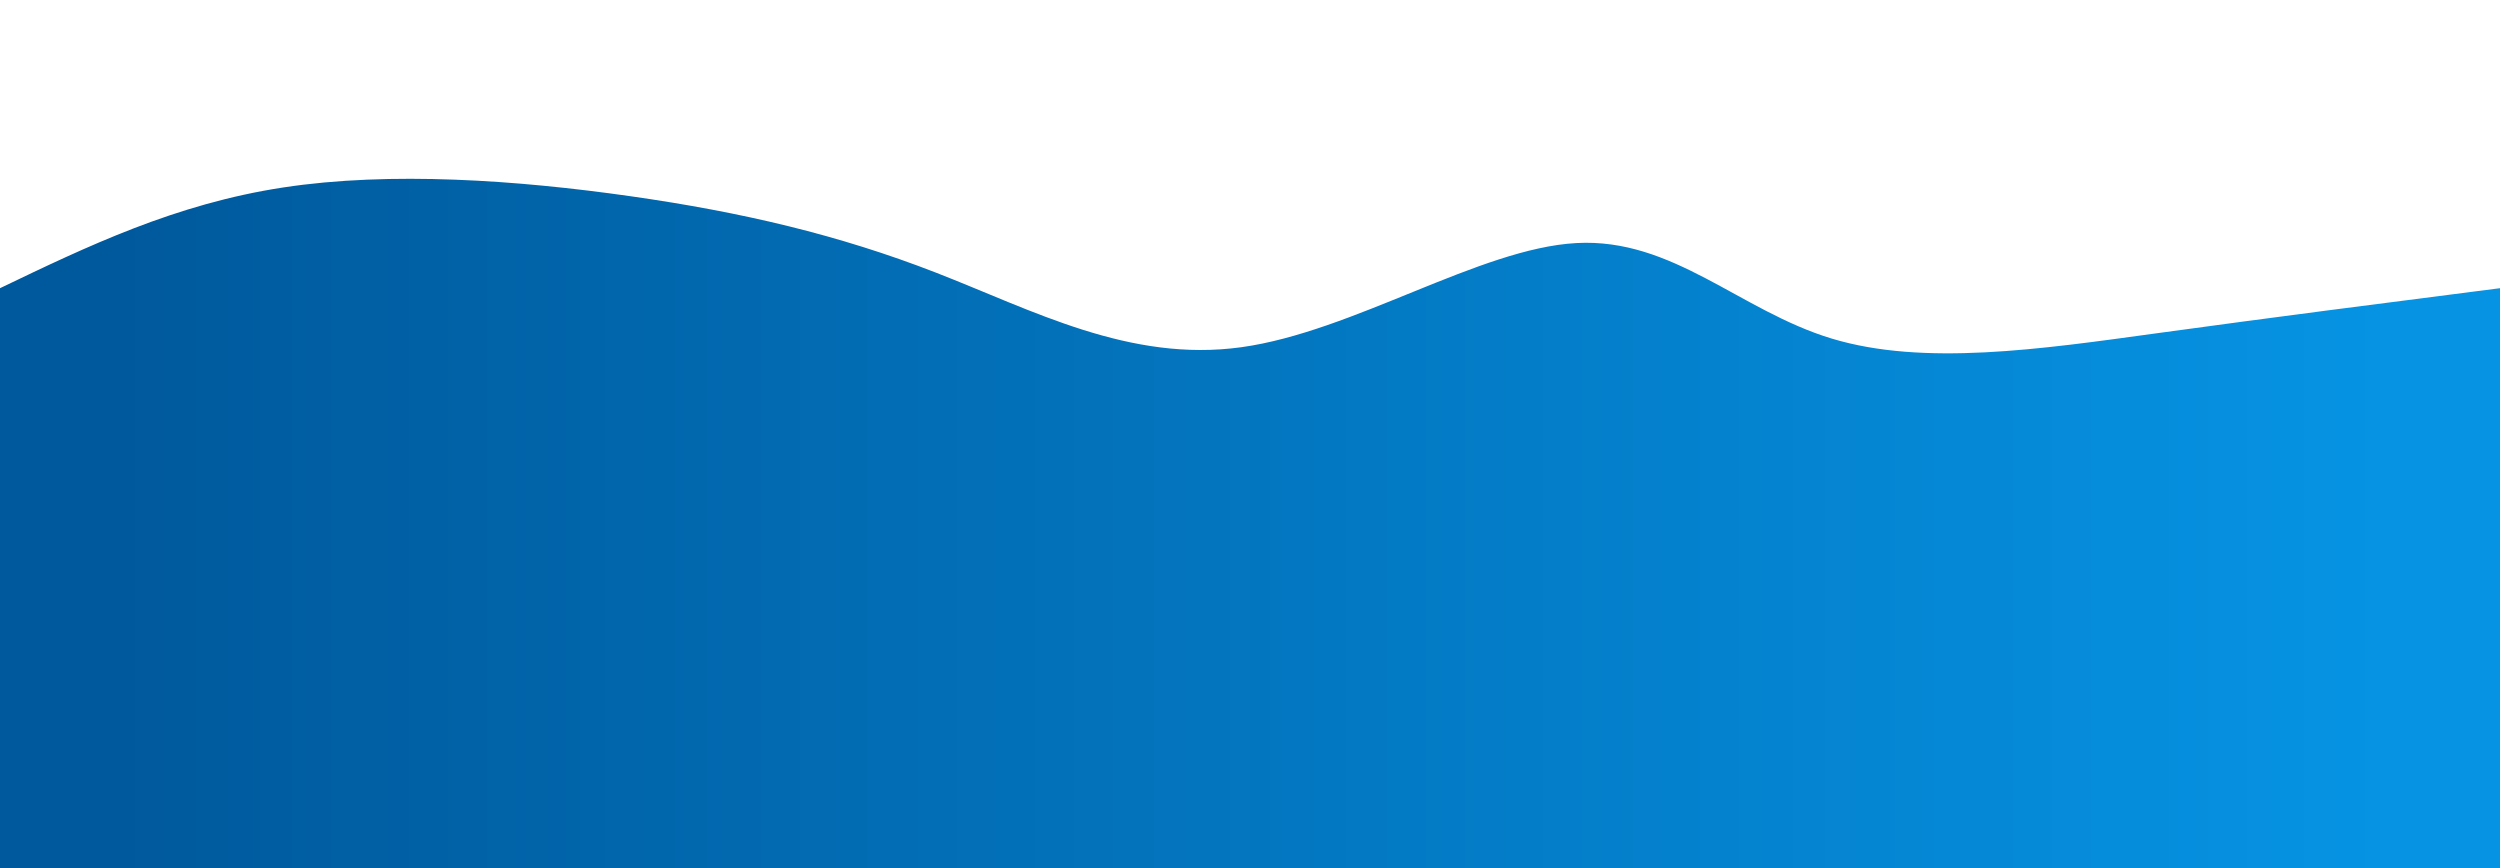 <svg height="100%" width="100%" id="bg-svg" viewBox="0 0 1440 500" xmlns="http://www.w3.org/2000/svg" class="transition duration-300 ease-in-out delay-150"><defs><linearGradient id="gradient"><stop offset="5%" stop-color="#00599c88"></stop><stop offset="95%" stop-color="#0693e388"></stop></linearGradient></defs><path d="M 0,500 C 0,500 0,166 0,166 C 50.509,141.743 101.018,117.486 163,108 C 224.982,98.514 298.436,103.798 363,113 C 427.564,122.202 483.239,135.323 539,157 C 594.761,178.677 650.607,208.911 715,200 C 779.393,191.089 852.332,143.034 908,140 C 963.668,136.966 1002.064,178.952 1055,195 C 1107.936,211.048 1175.41,201.156 1242,192 C 1308.59,182.844 1374.295,174.422 1440,166 C 1440,166 1440,500 1440,500 Z" stroke="none" stroke-width="0" fill="url(#gradient)" class="transition-all duration-300 ease-in-out delay-150"></path><defs><linearGradient id="gradient"><stop offset="5%" stop-color="#00599cff"></stop><stop offset="95%" stop-color="#0693e3ff"></stop></linearGradient></defs><path d="M 0,500 C 0,500 0,333 0,333 C 68.643,307.989 137.287,282.977 195,278 C 252.713,273.023 299.496,288.08 353,313 C 406.504,337.92 466.729,372.703 532,391 C 597.271,409.297 667.589,411.107 725,388 C 782.411,364.893 826.914,316.868 889,297 C 951.086,277.132 1030.754,285.42 1089,304 C 1147.246,322.58 1184.07,351.451 1239,358 C 1293.93,364.549 1366.965,348.774 1440,333 C 1440,333 1440,500 1440,500 Z" stroke="none" stroke-width="0" fill="url(#gradient)" class="transition-all duration-300 ease-in-out delay-150"></path></svg>
